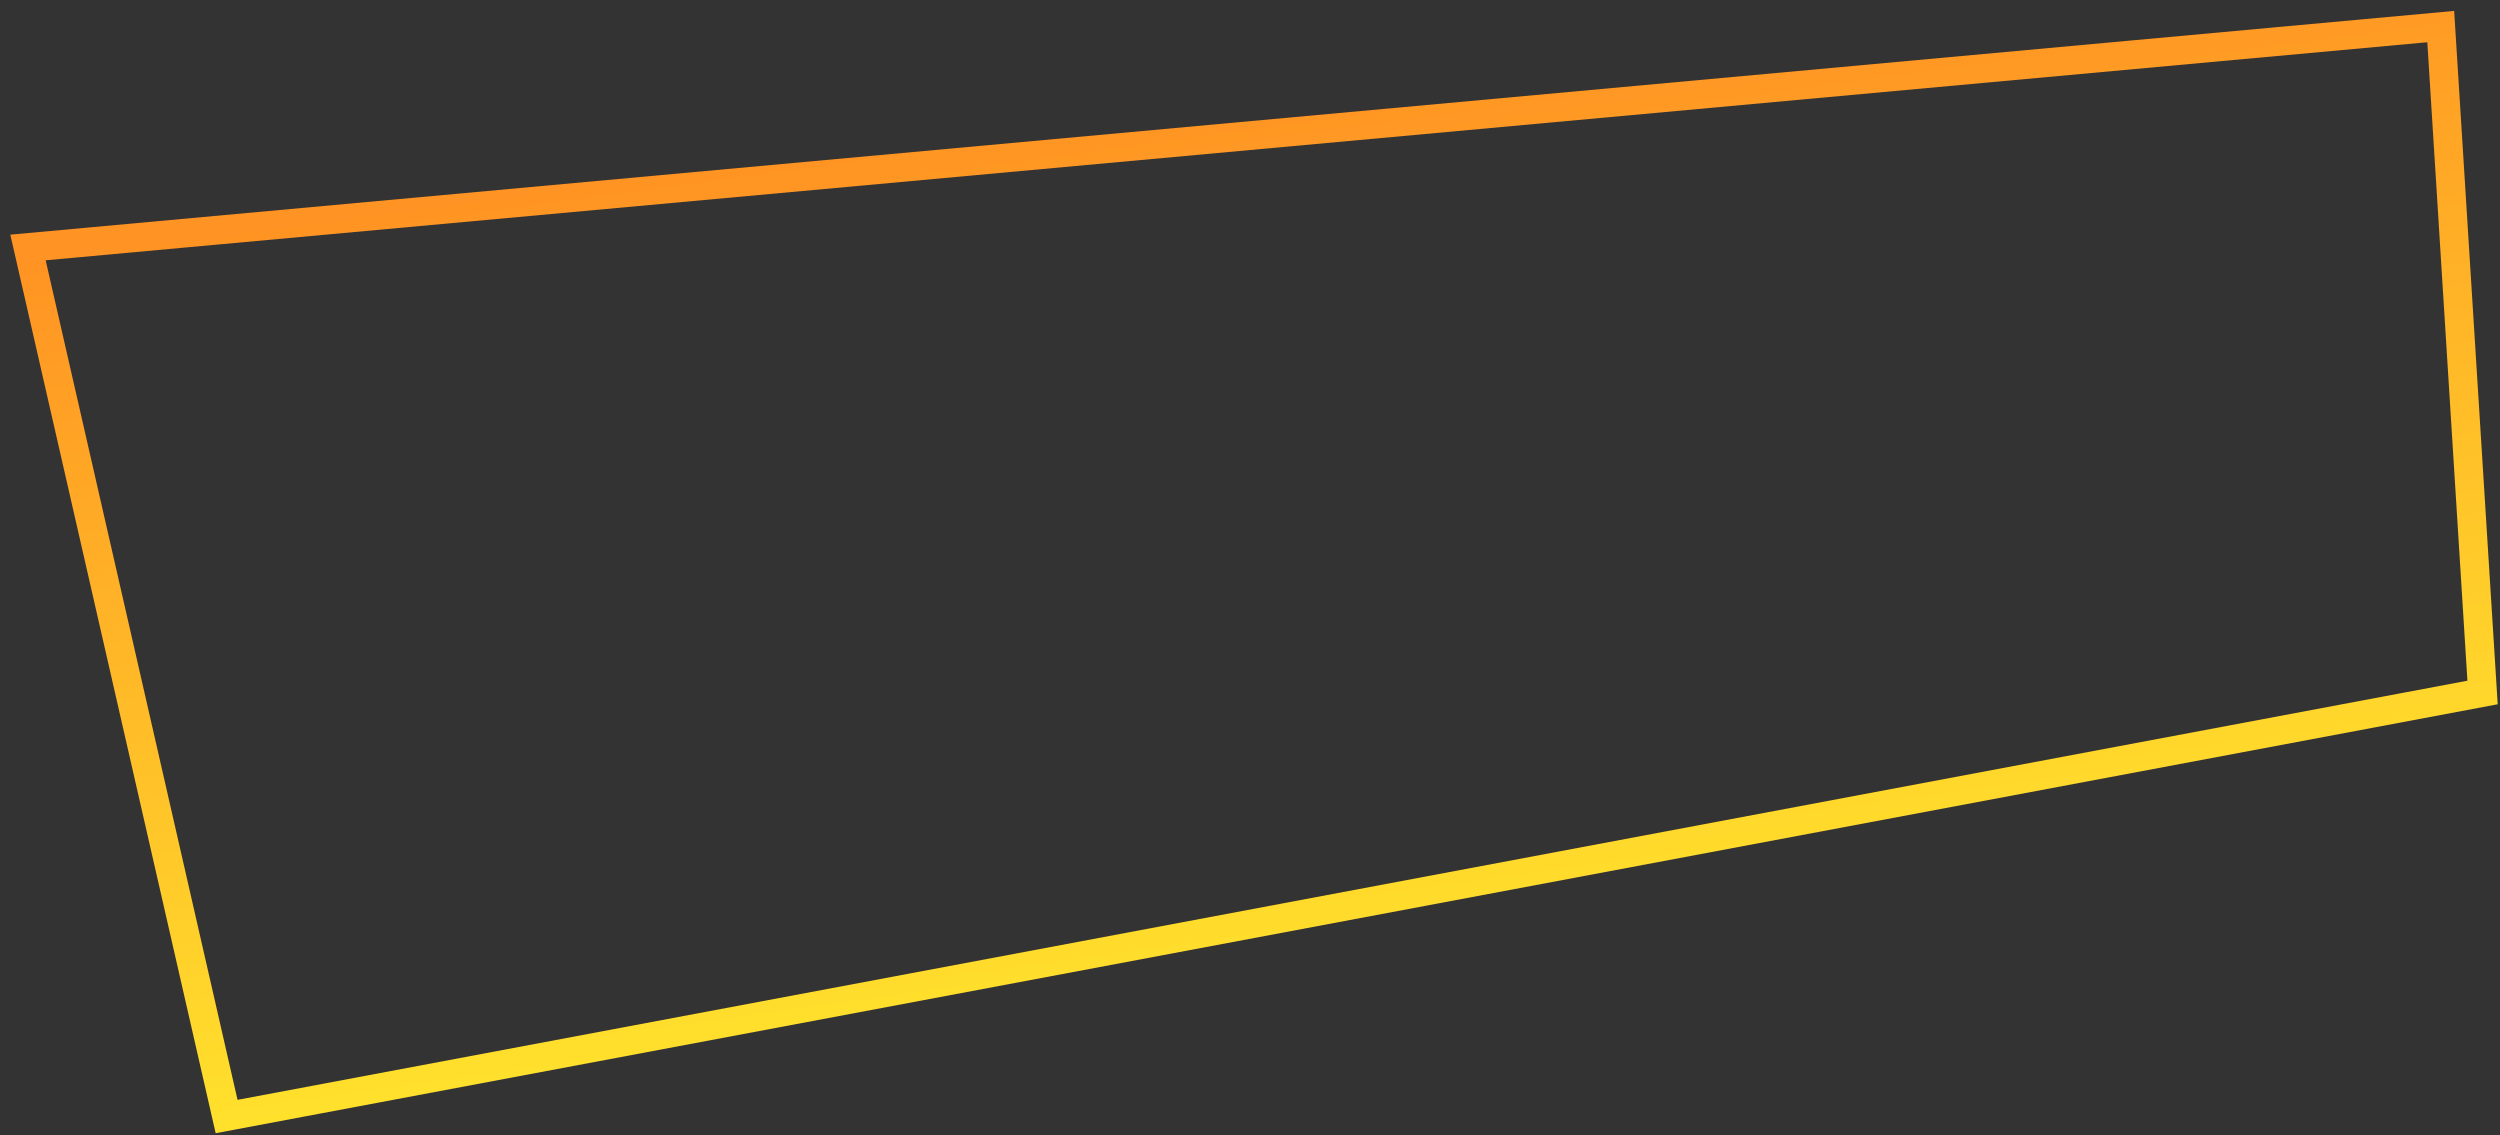<svg width="218" height="99" viewBox="0 0 218 99" fill="none" xmlns="http://www.w3.org/2000/svg">
<rect x="0" y="0" width="218" height="99" fill="#333333" stroke="none"/>
<path d="M19.759 97.361L2.441 21.58L212.832 2.318L216.479 60.385L19.759 97.361Z" stroke="url(#paint0_linear_1164_4595)" stroke-width="2.507"/>
<defs>
<linearGradient id="paint0_linear_1164_4595" x1="165.989" y1="-0.035" x2="178.593" y2="91.459" gradientUnits="userSpaceOnUse">
<stop stop-color="#FF9323"/>
<stop offset="1" stop-color="#FFF02E"/>
</linearGradient>
</defs>
</svg>
